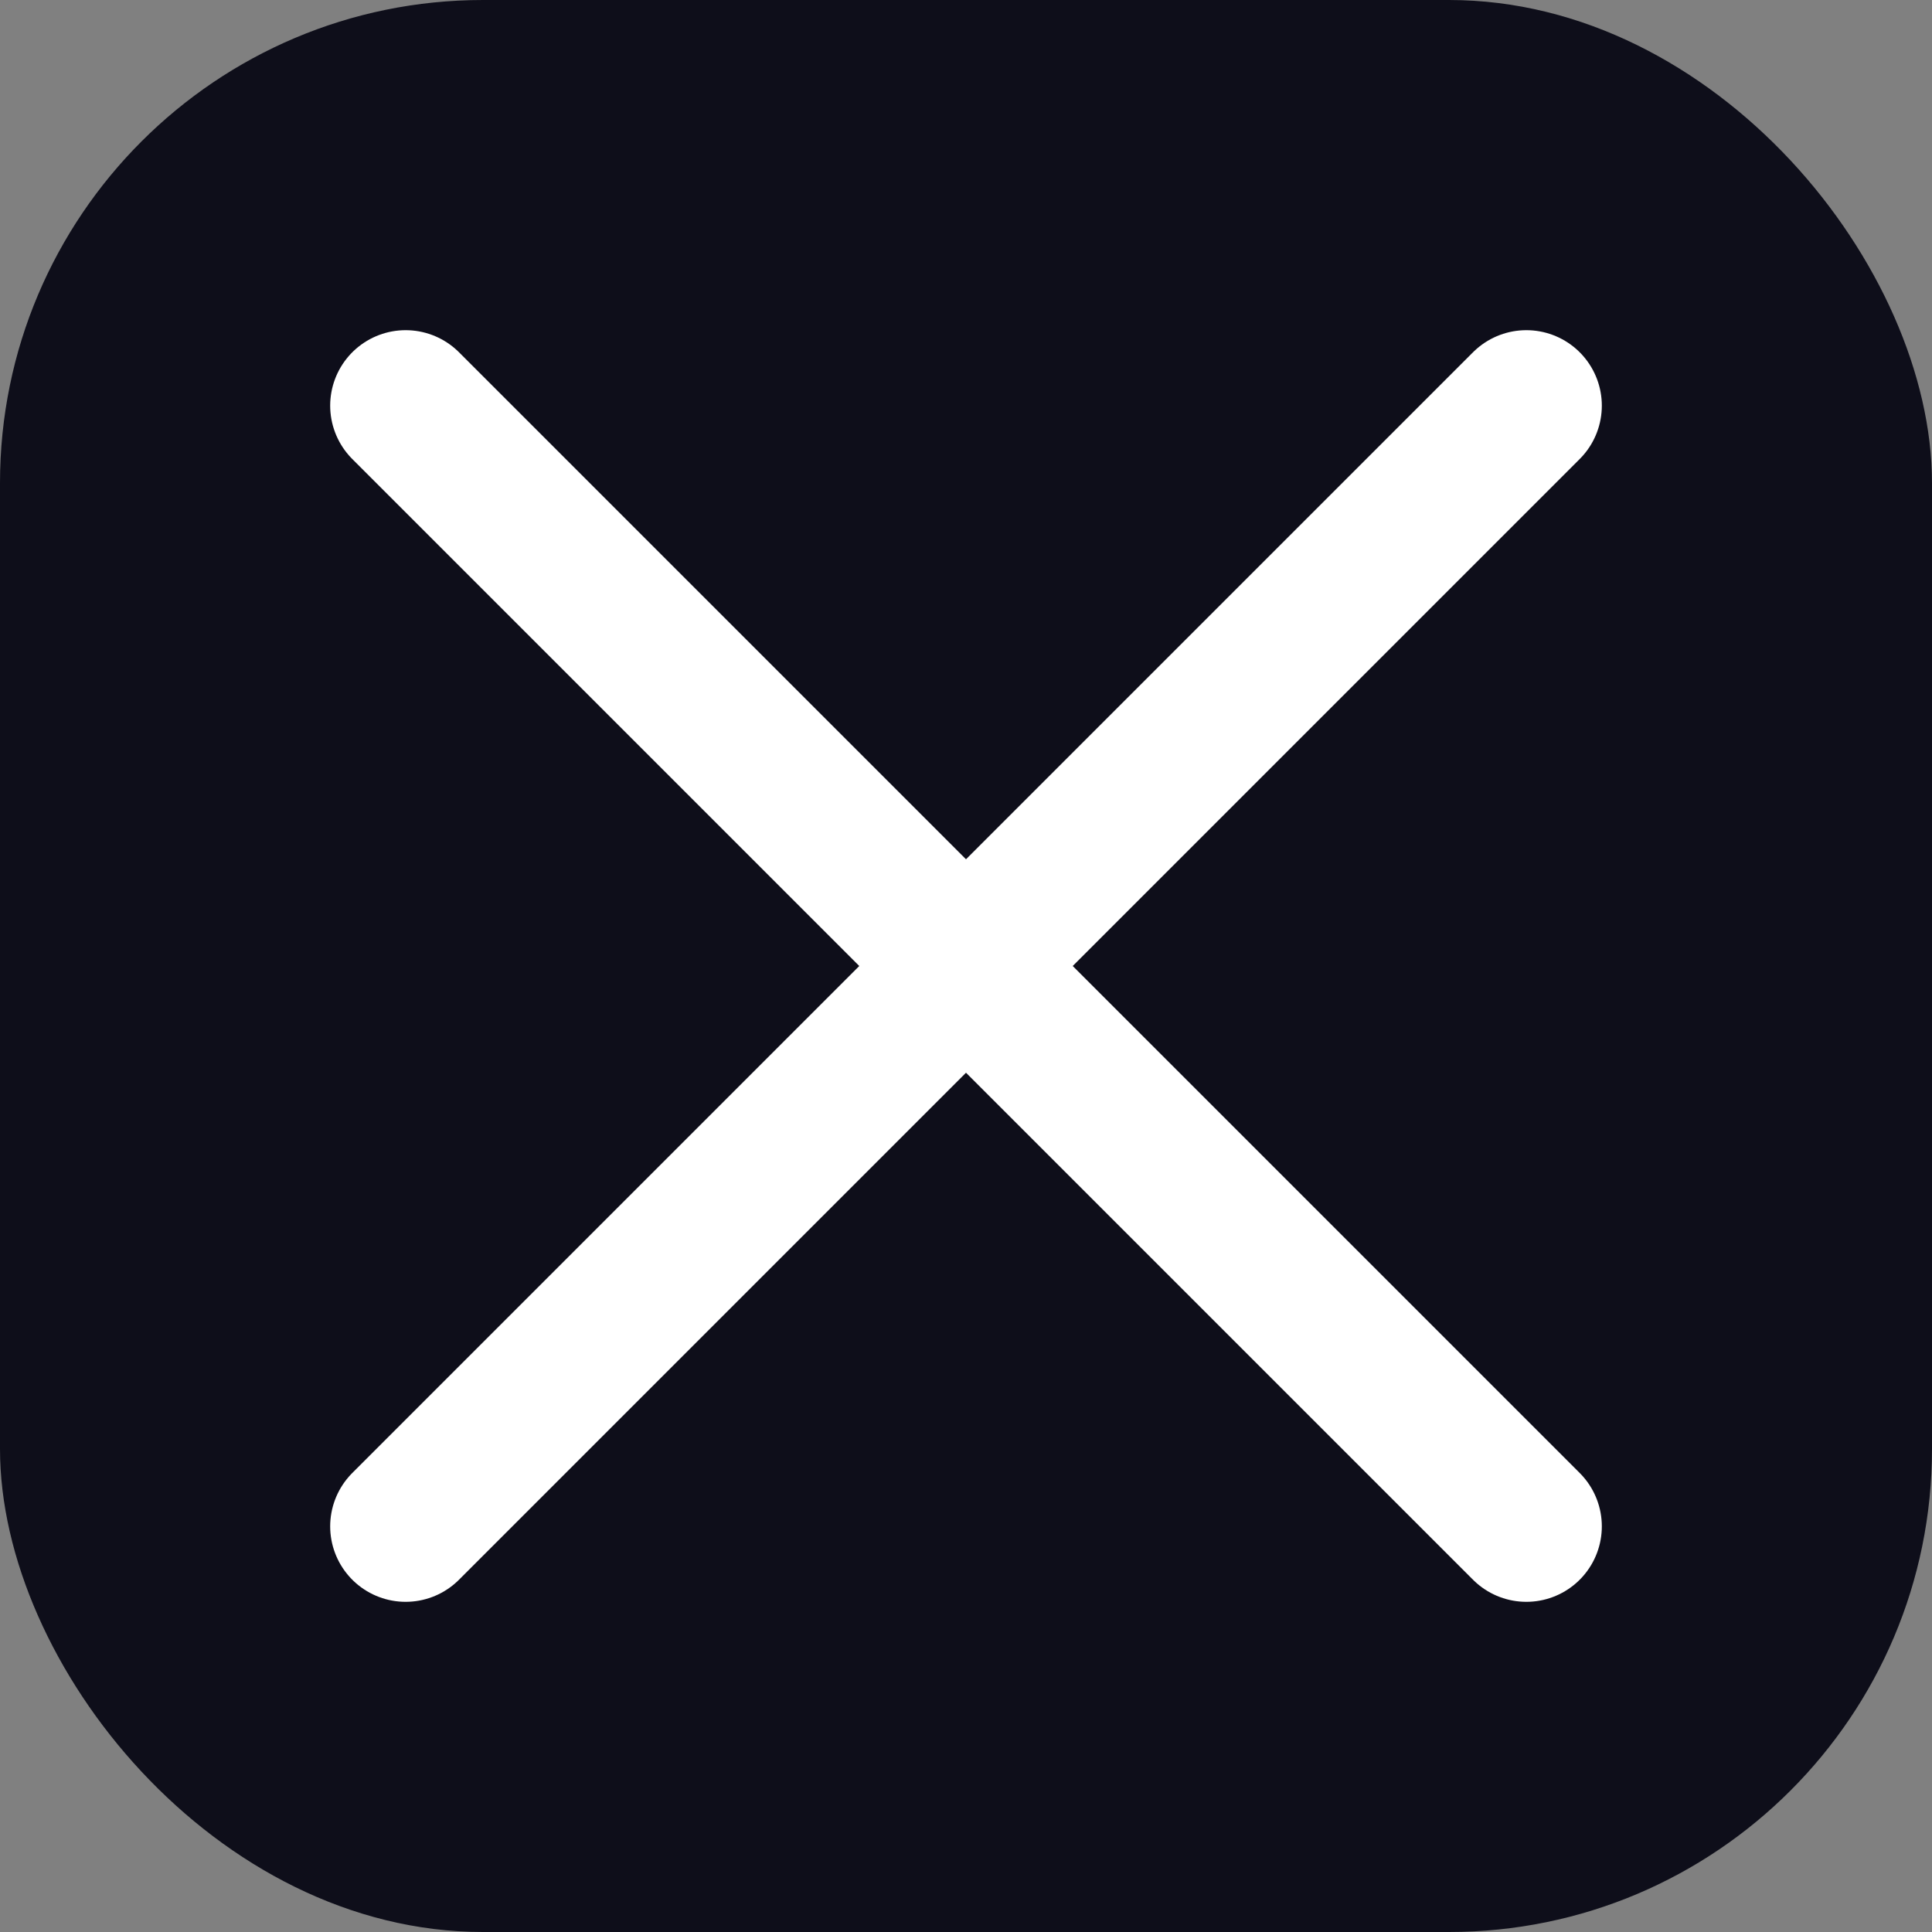 <svg width="512" height="512" viewBox="0 0 512 512" fill="none" xmlns="http://www.w3.org/2000/svg">
  <rect x="0" y="0" width="512" height="512" fill="#808080" stroke="none"/>
  <rect width="512" height="512" rx="128" fill="#0E0E1A"/>
  <path d="M107.5 107.5L256 256M256 256L404.5 404.5M256 256L404.5 107.5M256 256L107.5 404.5" stroke="white" stroke-width="40" stroke-linecap="round" stroke-linejoin="round"/>
</svg> 